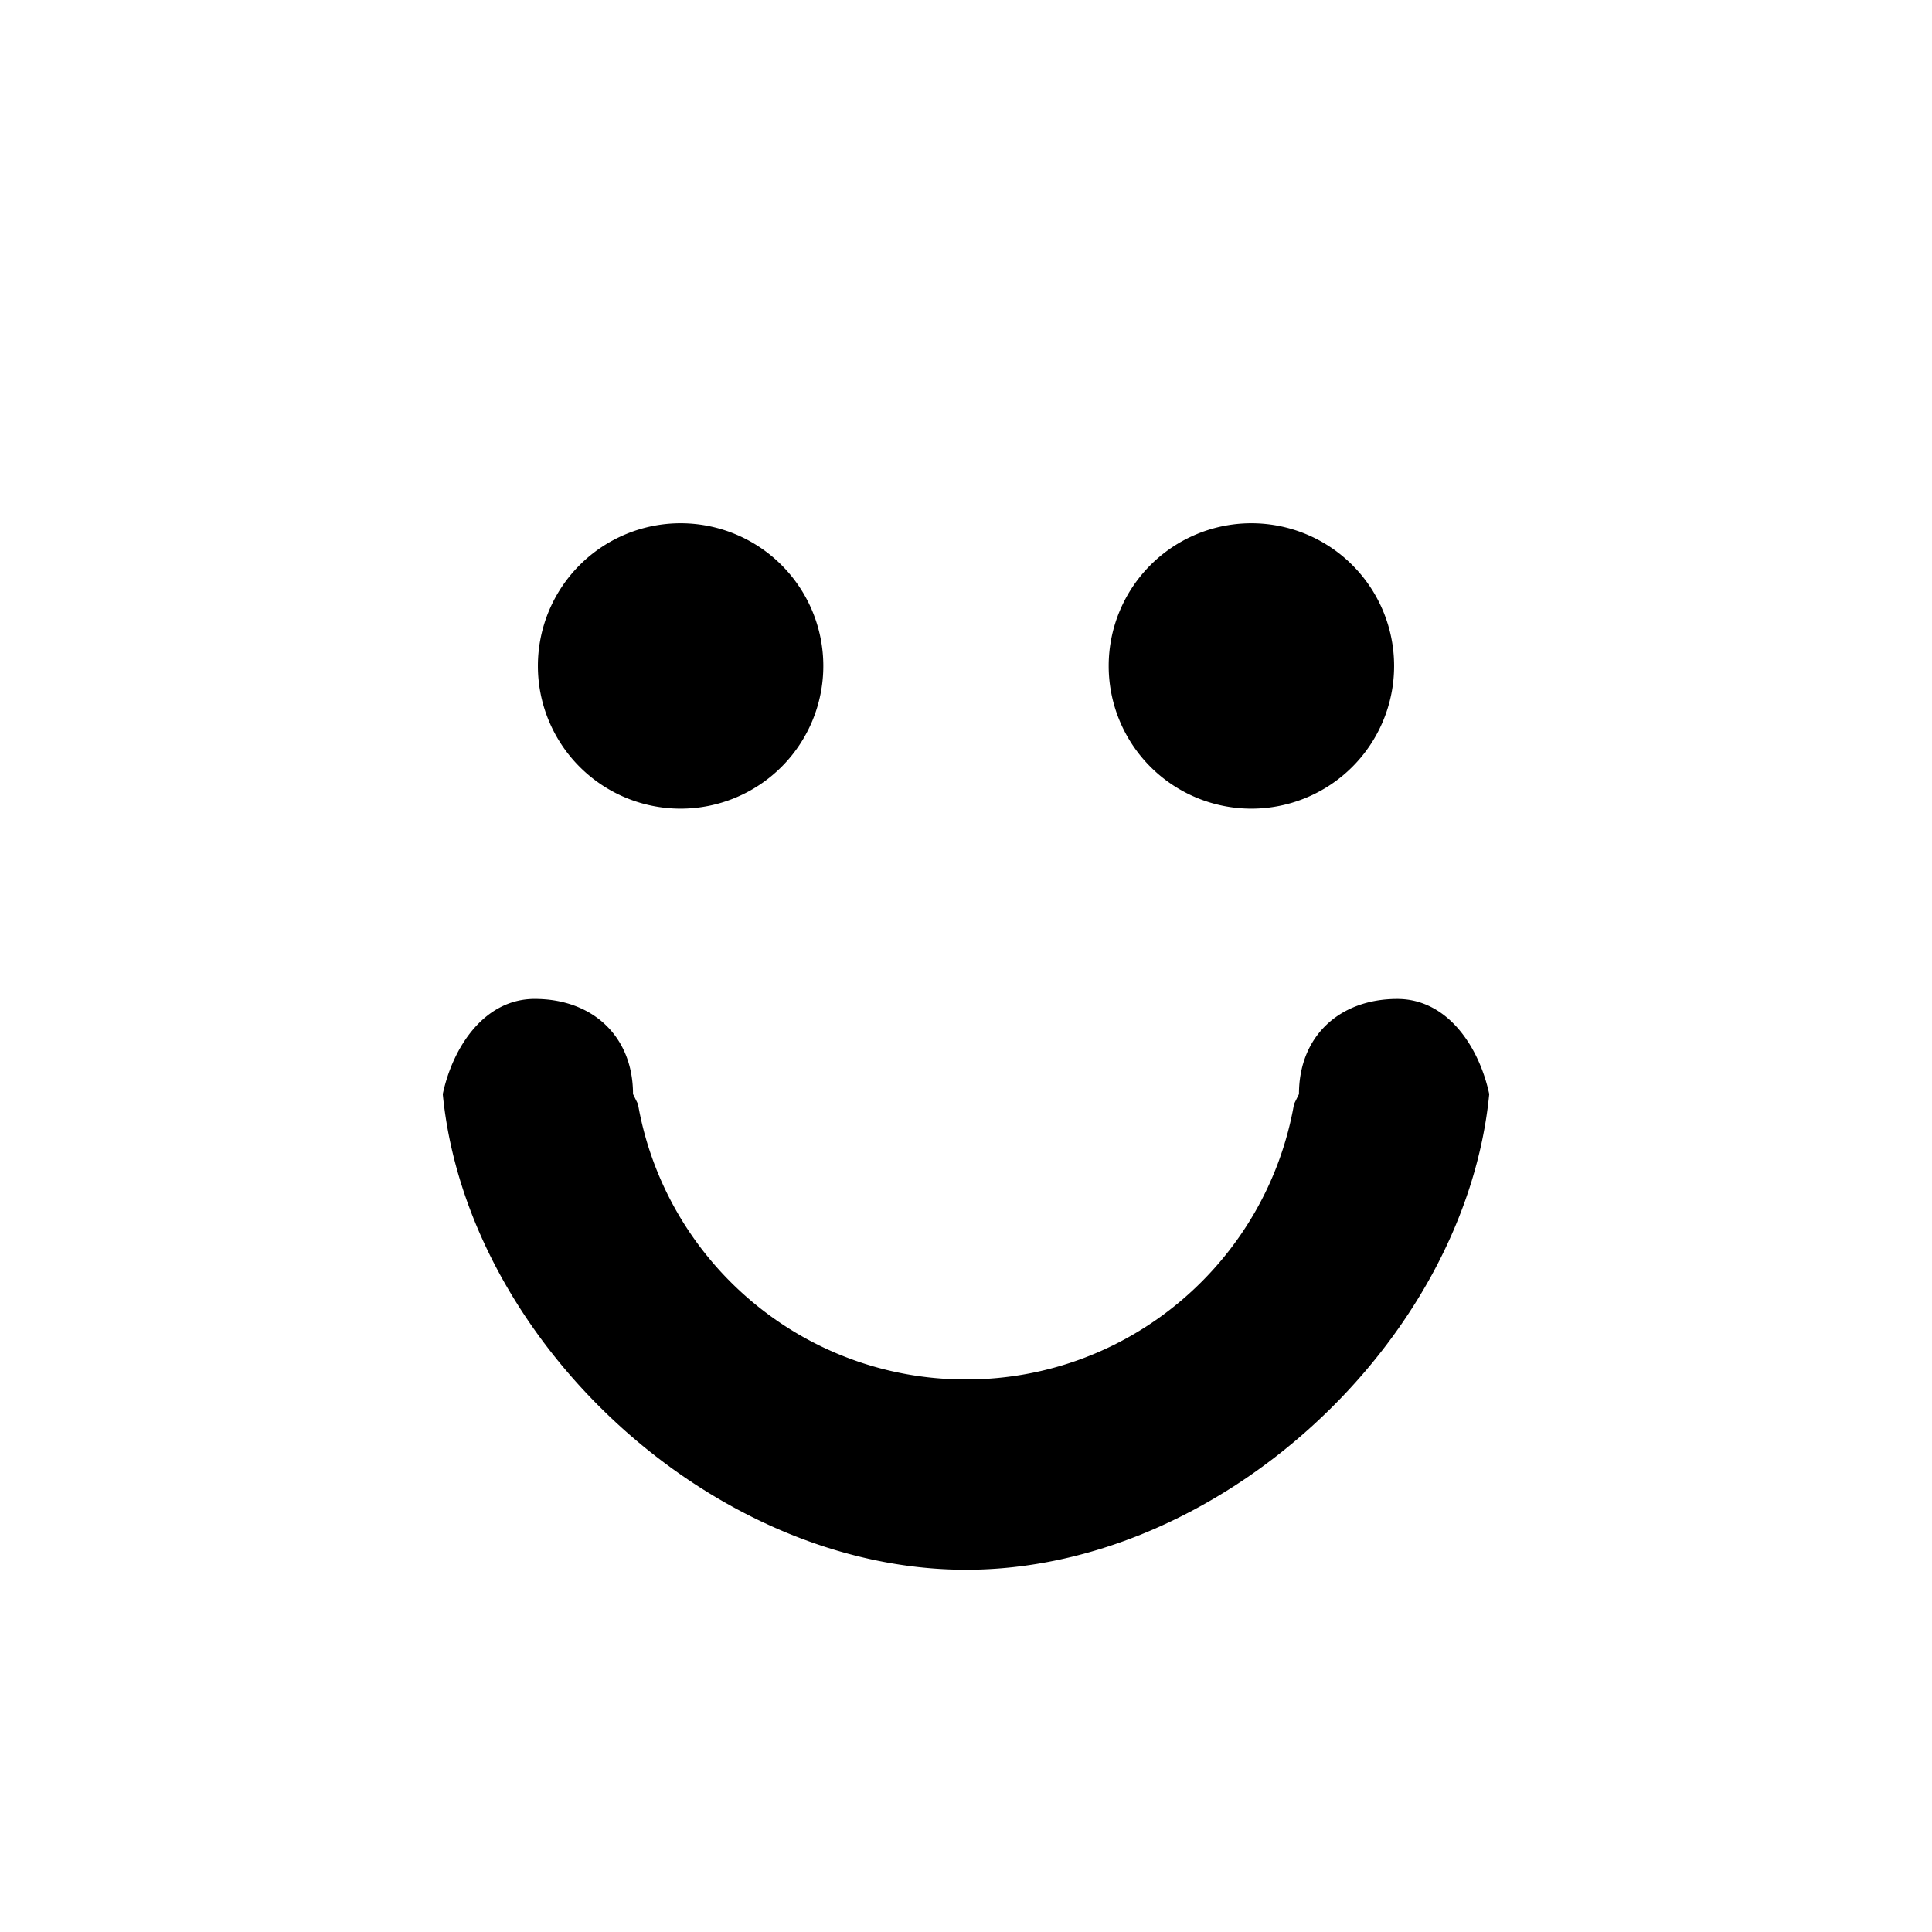<svg xmlns="http://www.w3.org/2000/svg" baseProfile="full" viewBox="0 0 76.00 76.00"><path d="M24.901 43.038l.195.392C26.17 49.585 31.538 54.265 38 54.265s11.831-4.68 12.904-10.835l.194-.392c0-2.274 1.594-3.742 3.868-3.742 1.977 0 3.22 1.883 3.617 3.742C57.638 52.765 47.976 61.75 38 61.75c-9.976 0-19.638-8.985-20.583-18.712.397-1.859 1.64-3.743 3.617-3.743 2.274 0 3.867 1.47 3.867 3.743zm1.872-22.455a5.614 5.614 0 1 1 0 11.228 5.614 5.614 0 0 1 0-11.228zm22.454 0a5.614 5.614 0 1 1 0 11.228 5.614 5.614 0 0 1 0-11.228z"/></svg>